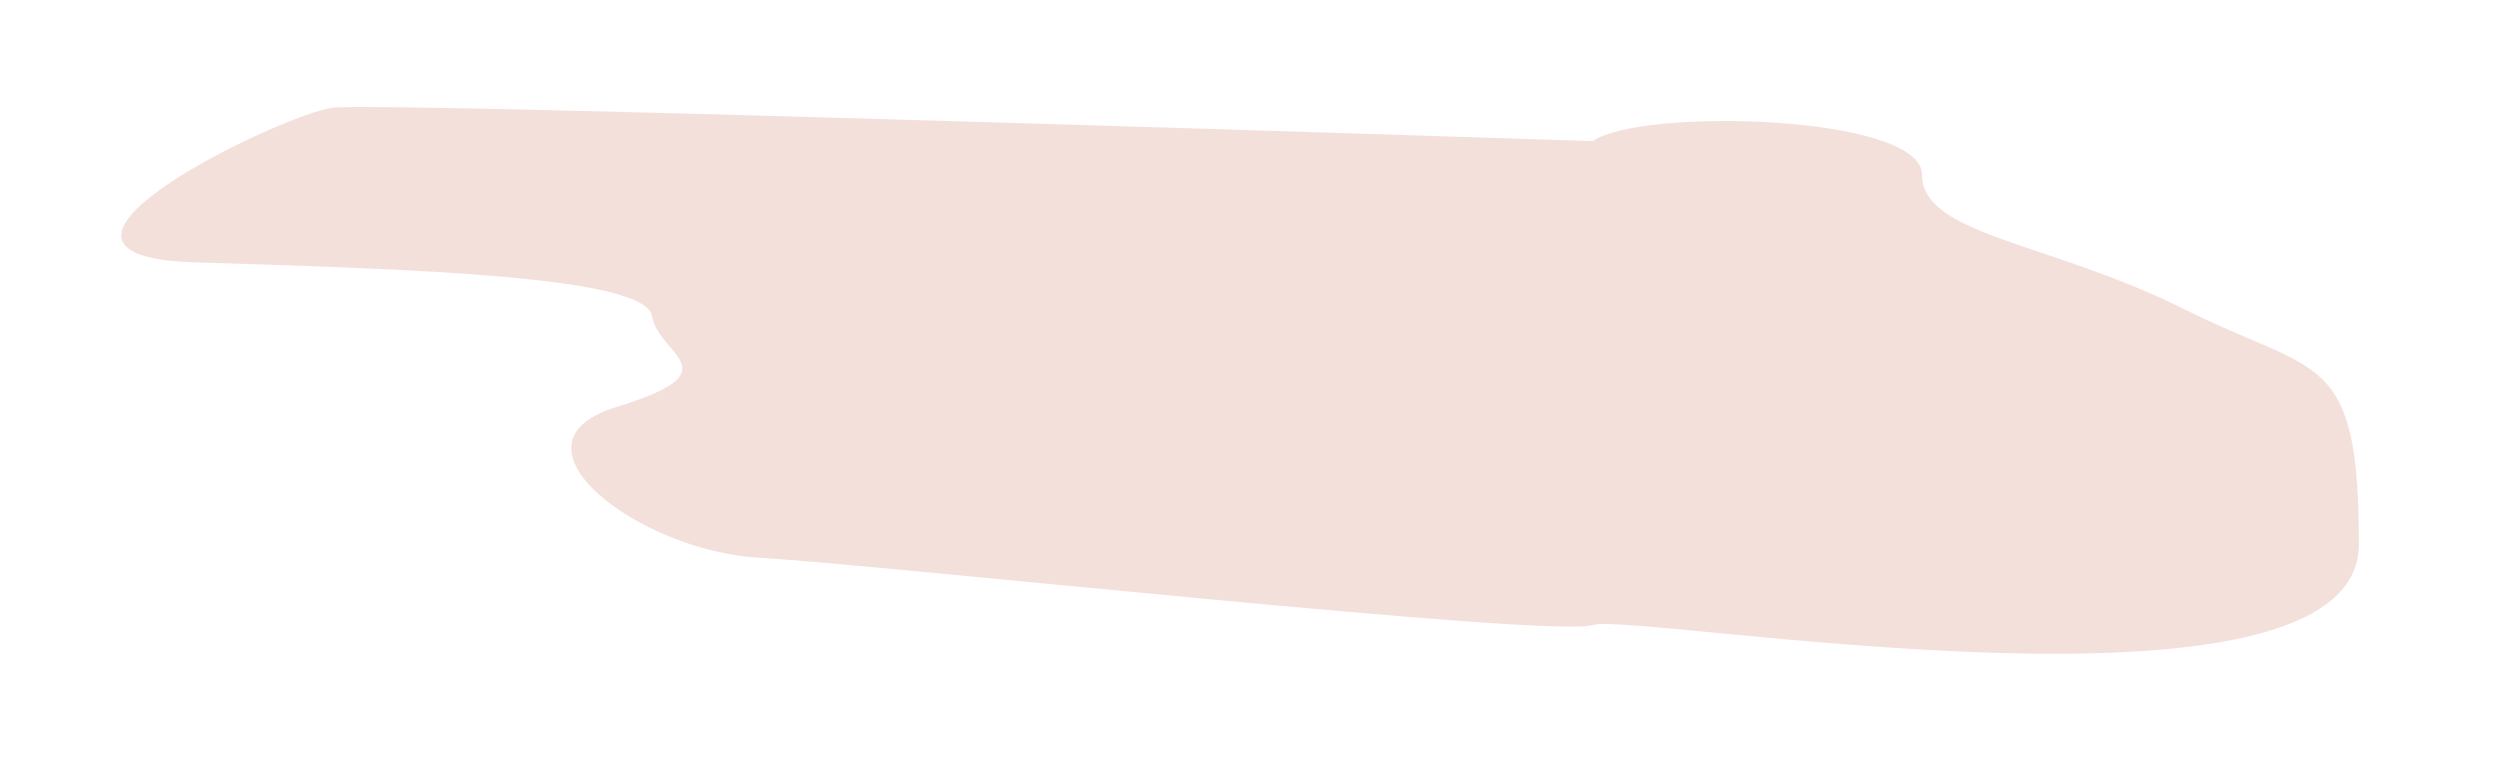 <?xml version="1.0" encoding="utf-8"?>
<!-- Generator: Adobe Illustrator 23.0.3, SVG Export Plug-In . SVG Version: 6.00 Build 0)  -->
<svg version="1.1" id="wolk-rechtsonder" xmlns="http://www.w3.org/2000/svg" xmlns:xlink="http://www.w3.org/1999/xlink" x="0px"
	 y="0px" viewBox="0 0 372 115" style="enable-background:new 0 0 372 115;" xml:space="preserve">
<style type="text/css">
	.st0{fill:#F4E0DB;}
</style>
<path class="st0" d="M237,21c0,0-180.08-5.94-187.54-4.97s-51.5,22.04-20.48,23.01S96,41,97,47s12.4,8.15-5.3,13.57S95,82,113,83
	s118,12,124,10s114,17,114-12s-6-25-26-35s-39-11-39-20S244,16,237,21z"/>
</svg>
